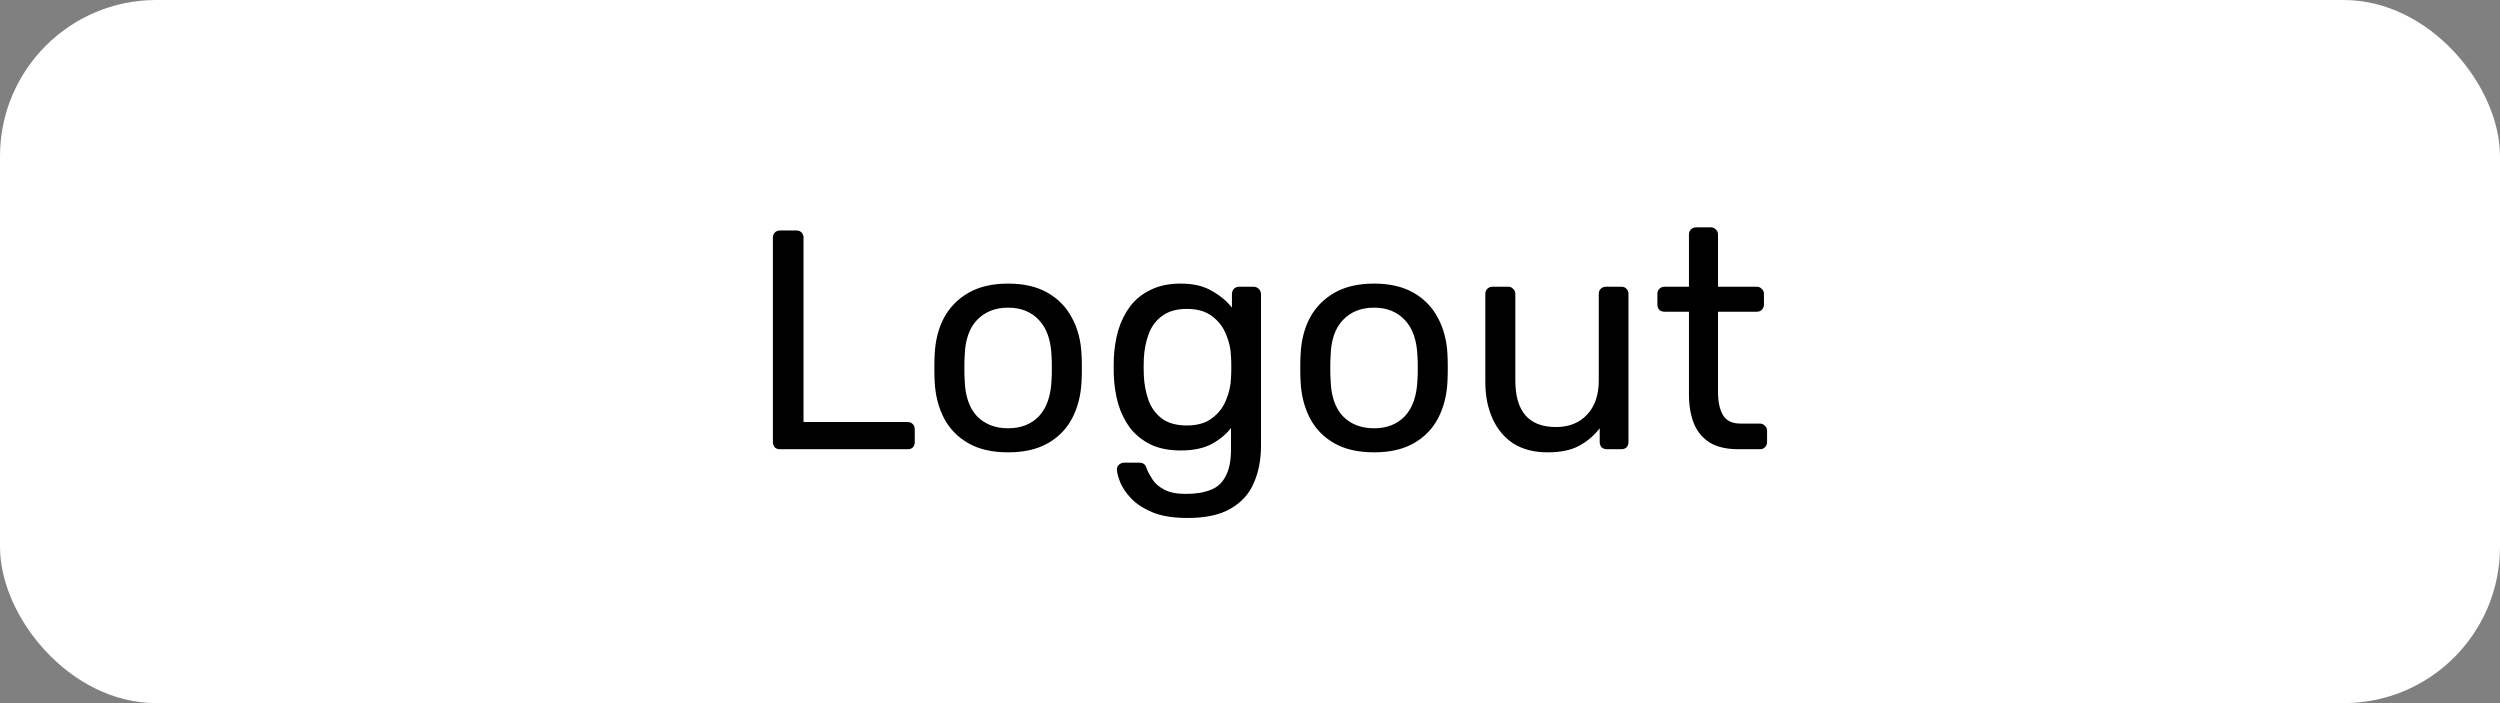 <svg width="128" height="36" viewBox="0 0 128 36" fill="none" xmlns="http://www.w3.org/2000/svg">
<rect x="0" y="0" width="128" height="36" fill="#808080" stroke="none"/>
<rect width="128" height="36" rx="8" fill="white"/>
<path d="M39.94 23C39.822 23 39.732 22.968 39.668 22.904C39.604 22.829 39.572 22.739 39.572 22.632V12.168C39.572 12.061 39.604 11.976 39.668 11.912C39.732 11.837 39.822 11.8 39.94 11.8H40.788C40.894 11.8 40.98 11.837 41.044 11.912C41.108 11.976 41.14 12.061 41.14 12.168V21.608H46.468C46.585 21.608 46.676 21.645 46.74 21.72C46.804 21.784 46.836 21.875 46.836 21.992V22.632C46.836 22.739 46.804 22.829 46.74 22.904C46.676 22.968 46.585 23 46.468 23H39.94ZM51.615 23.16C50.805 23.16 50.127 23.005 49.583 22.696C49.039 22.387 48.623 21.96 48.335 21.416C48.047 20.861 47.887 20.232 47.855 19.528C47.845 19.347 47.839 19.117 47.839 18.84C47.839 18.552 47.845 18.323 47.855 18.152C47.887 17.437 48.047 16.808 48.335 16.264C48.634 15.72 49.055 15.293 49.599 14.984C50.143 14.675 50.815 14.52 51.615 14.52C52.415 14.52 53.087 14.675 53.631 14.984C54.175 15.293 54.591 15.72 54.879 16.264C55.178 16.808 55.343 17.437 55.375 18.152C55.386 18.323 55.391 18.552 55.391 18.84C55.391 19.117 55.386 19.347 55.375 19.528C55.343 20.232 55.183 20.861 54.895 21.416C54.607 21.96 54.191 22.387 53.647 22.696C53.103 23.005 52.426 23.16 51.615 23.16ZM51.615 21.928C52.277 21.928 52.805 21.72 53.199 21.304C53.594 20.877 53.807 20.259 53.839 19.448C53.85 19.288 53.855 19.085 53.855 18.84C53.855 18.595 53.85 18.392 53.839 18.232C53.807 17.421 53.594 16.808 53.199 16.392C52.805 15.965 52.277 15.752 51.615 15.752C50.954 15.752 50.421 15.965 50.015 16.392C49.621 16.808 49.413 17.421 49.391 18.232C49.381 18.392 49.375 18.595 49.375 18.84C49.375 19.085 49.381 19.288 49.391 19.448C49.413 20.259 49.621 20.877 50.015 21.304C50.421 21.72 50.954 21.928 51.615 21.928ZM60.803 26.52C60.078 26.52 59.48 26.424 59.011 26.232C58.552 26.04 58.19 25.805 57.923 25.528C57.667 25.261 57.48 24.989 57.363 24.712C57.256 24.445 57.198 24.232 57.187 24.072C57.176 23.965 57.208 23.875 57.283 23.8C57.368 23.725 57.459 23.688 57.555 23.688H58.323C58.419 23.688 58.499 23.709 58.563 23.752C58.627 23.795 58.68 23.885 58.723 24.024C58.787 24.184 58.883 24.36 59.011 24.552C59.139 24.755 59.336 24.925 59.603 25.064C59.87 25.213 60.243 25.288 60.723 25.288C61.224 25.288 61.646 25.219 61.987 25.08C62.328 24.952 62.584 24.717 62.755 24.376C62.936 24.045 63.027 23.587 63.027 23V21.912C62.771 22.243 62.435 22.52 62.019 22.744C61.603 22.957 61.08 23.064 60.451 23.064C59.854 23.064 59.342 22.963 58.915 22.76C58.488 22.547 58.136 22.264 57.859 21.912C57.592 21.549 57.39 21.139 57.251 20.68C57.123 20.221 57.048 19.741 57.027 19.24C57.016 18.941 57.016 18.648 57.027 18.36C57.048 17.859 57.123 17.379 57.251 16.92C57.39 16.461 57.592 16.051 57.859 15.688C58.136 15.325 58.488 15.043 58.915 14.84C59.342 14.627 59.854 14.52 60.451 14.52C61.091 14.52 61.619 14.643 62.035 14.888C62.462 15.123 62.808 15.411 63.075 15.752V15.064C63.075 14.957 63.107 14.867 63.171 14.792C63.246 14.717 63.336 14.68 63.443 14.68H64.179C64.286 14.68 64.376 14.717 64.451 14.792C64.526 14.867 64.563 14.957 64.563 15.064V22.824C64.563 23.539 64.44 24.173 64.195 24.728C63.96 25.283 63.566 25.72 63.011 26.04C62.467 26.36 61.731 26.52 60.803 26.52ZM60.771 21.784C61.304 21.784 61.731 21.661 62.051 21.416C62.382 21.171 62.622 20.861 62.771 20.488C62.931 20.115 63.016 19.736 63.027 19.352C63.038 19.203 63.043 19.021 63.043 18.808C63.043 18.584 63.038 18.397 63.027 18.248C63.016 17.864 62.931 17.485 62.771 17.112C62.622 16.739 62.382 16.429 62.051 16.184C61.731 15.939 61.304 15.816 60.771 15.816C60.238 15.816 59.811 15.939 59.491 16.184C59.171 16.419 58.942 16.733 58.803 17.128C58.664 17.512 58.584 17.928 58.563 18.376C58.552 18.653 58.552 18.936 58.563 19.224C58.584 19.672 58.664 20.093 58.803 20.488C58.942 20.872 59.171 21.187 59.491 21.432C59.811 21.667 60.238 21.784 60.771 21.784ZM70.35 23.16C69.539 23.16 68.862 23.005 68.318 22.696C67.774 22.387 67.358 21.96 67.07 21.416C66.782 20.861 66.622 20.232 66.59 19.528C66.579 19.347 66.574 19.117 66.574 18.84C66.574 18.552 66.579 18.323 66.59 18.152C66.622 17.437 66.782 16.808 67.07 16.264C67.368 15.72 67.79 15.293 68.334 14.984C68.878 14.675 69.55 14.52 70.35 14.52C71.15 14.52 71.822 14.675 72.366 14.984C72.91 15.293 73.326 15.72 73.614 16.264C73.912 16.808 74.078 17.437 74.11 18.152C74.121 18.323 74.126 18.552 74.126 18.84C74.126 19.117 74.121 19.347 74.11 19.528C74.078 20.232 73.918 20.861 73.63 21.416C73.342 21.96 72.926 22.387 72.382 22.696C71.838 23.005 71.16 23.16 70.35 23.16ZM70.35 21.928C71.011 21.928 71.539 21.72 71.934 21.304C72.329 20.877 72.542 20.259 72.574 19.448C72.585 19.288 72.59 19.085 72.59 18.84C72.59 18.595 72.585 18.392 72.574 18.232C72.542 17.421 72.329 16.808 71.934 16.392C71.539 15.965 71.011 15.752 70.35 15.752C69.689 15.752 69.155 15.965 68.75 16.392C68.355 16.808 68.147 17.421 68.126 18.232C68.115 18.392 68.11 18.595 68.11 18.84C68.11 19.085 68.115 19.288 68.126 19.448C68.147 20.259 68.355 20.877 68.75 21.304C69.155 21.72 69.689 21.928 70.35 21.928ZM79.233 23.16C78.551 23.16 77.969 23.011 77.489 22.712C77.02 22.403 76.663 21.976 76.417 21.432C76.172 20.888 76.049 20.264 76.049 19.56V15.048C76.049 14.941 76.081 14.856 76.145 14.792C76.22 14.717 76.311 14.68 76.417 14.68H77.217C77.324 14.68 77.409 14.717 77.473 14.792C77.548 14.856 77.585 14.941 77.585 15.048V19.48C77.585 21.069 78.279 21.864 79.665 21.864C80.327 21.864 80.855 21.656 81.249 21.24C81.655 20.813 81.857 20.227 81.857 19.48V15.048C81.857 14.941 81.889 14.856 81.953 14.792C82.028 14.717 82.119 14.68 82.225 14.68H83.009C83.127 14.68 83.217 14.717 83.281 14.792C83.345 14.856 83.377 14.941 83.377 15.048V22.632C83.377 22.739 83.345 22.829 83.281 22.904C83.217 22.968 83.127 23 83.009 23H82.273C82.167 23 82.076 22.968 82.001 22.904C81.937 22.829 81.905 22.739 81.905 22.632V21.928C81.617 22.301 81.265 22.6 80.849 22.824C80.444 23.048 79.905 23.16 79.233 23.16ZM89.002 23C88.405 23 87.92 22.888 87.546 22.664C87.173 22.429 86.901 22.104 86.73 21.688C86.56 21.261 86.474 20.76 86.474 20.184V15.96H85.226C85.12 15.96 85.029 15.928 84.954 15.864C84.89 15.789 84.858 15.699 84.858 15.592V15.048C84.858 14.941 84.89 14.856 84.954 14.792C85.029 14.717 85.12 14.68 85.226 14.68H86.474V12.008C86.474 11.901 86.506 11.816 86.57 11.752C86.645 11.677 86.736 11.64 86.842 11.64H87.594C87.701 11.64 87.786 11.677 87.85 11.752C87.925 11.816 87.962 11.901 87.962 12.008V14.68H89.946C90.053 14.68 90.138 14.717 90.202 14.792C90.277 14.856 90.314 14.941 90.314 15.048V15.592C90.314 15.699 90.277 15.789 90.202 15.864C90.138 15.928 90.053 15.96 89.946 15.96H87.962V20.072C87.962 20.573 88.048 20.968 88.218 21.256C88.389 21.544 88.693 21.688 89.13 21.688H90.106C90.213 21.688 90.298 21.725 90.362 21.8C90.437 21.864 90.474 21.949 90.474 22.056V22.632C90.474 22.739 90.437 22.829 90.362 22.904C90.298 22.968 90.213 23 90.106 23H89.002Z" fill="black"/>
</svg>
